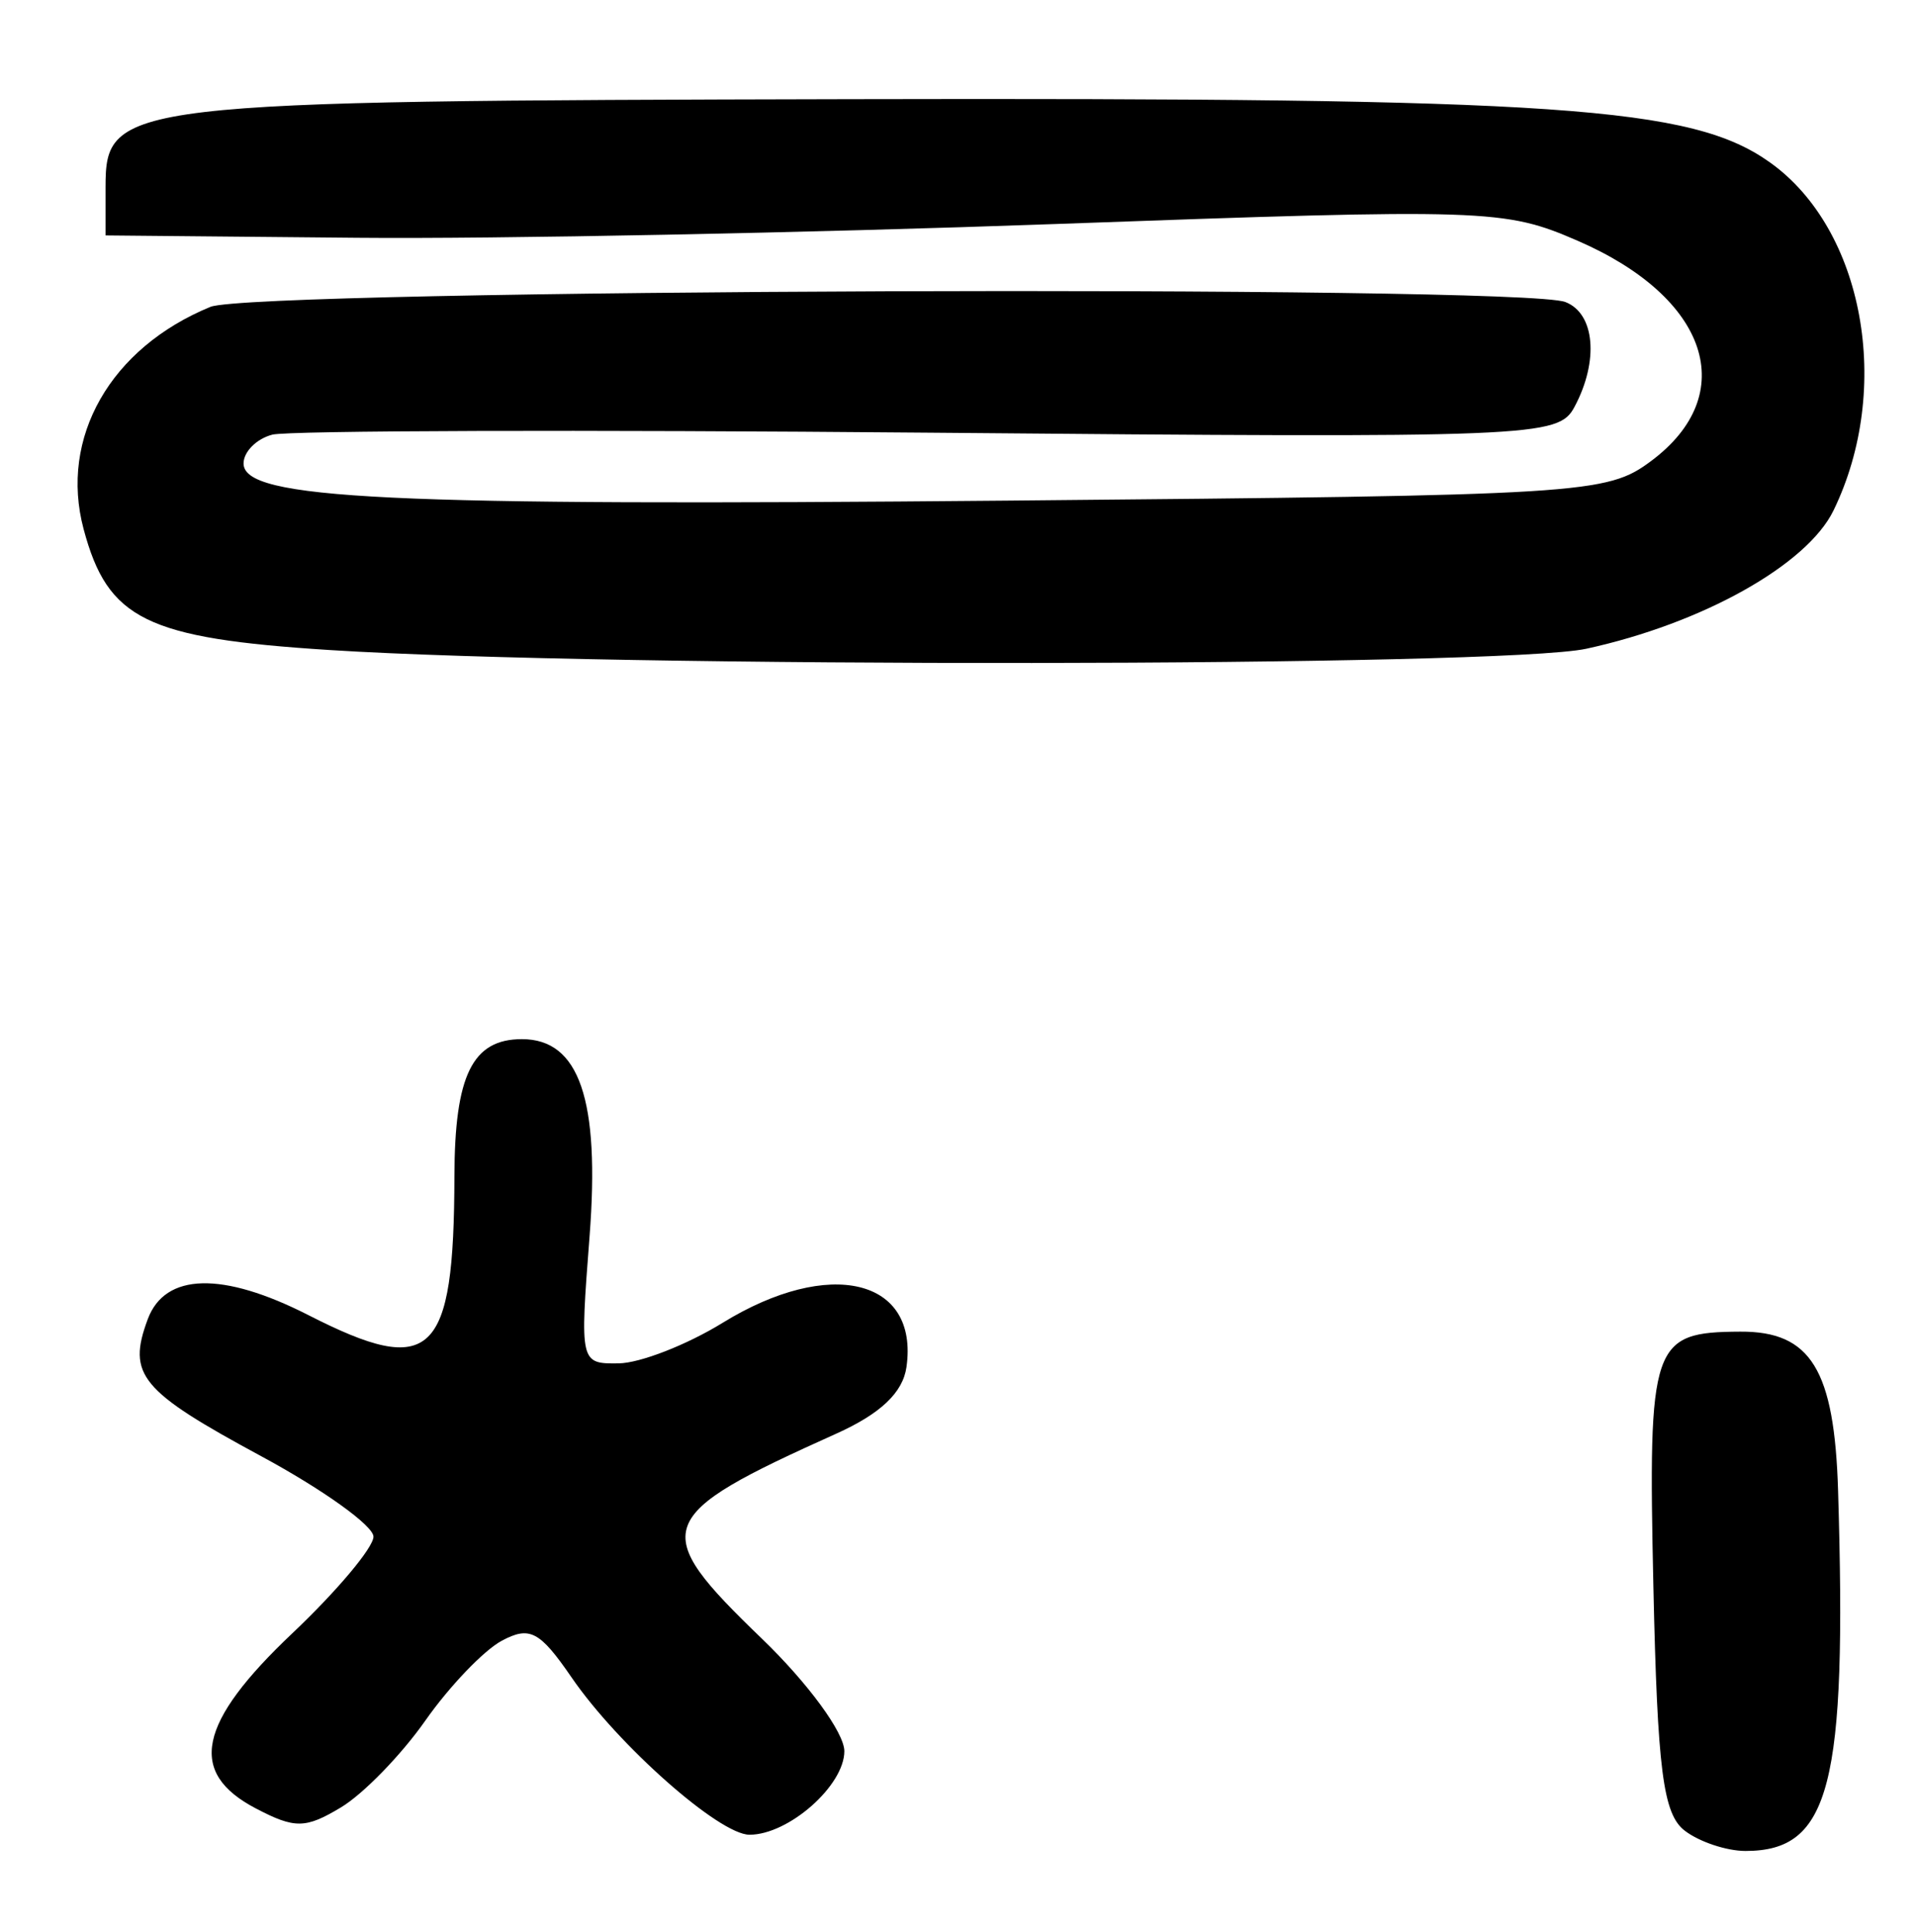 <?xml version="1.0" encoding="UTF-8" standalone="no"?>
<!-- Created with Inkscape (http://www.inkscape.org/) -->

<svg
   version="1.1"
   id="svg52"
   width="157.333"
   height="158.667"
   viewBox="0 0 157.333 158.667"
   xmlns="http://www.w3.org/2000/svg"
   xmlns:svg="http://www.w3.org/2000/svg">
  <defs
     id="defs56" />
  <g
     id="g58">
    <path
       style="fill:#000000;stroke-width:1.333"
       d="m 138.341,150.333 c -1.779,-1.367 -2.241,-4.971 -2.573,-20.058 -0.439,-20.012 -0.144,-20.88 7.136,-20.921 5.794,-0.033 7.73,3.119 8.031,13.075 C 151.666,146.626 150.285,152 143.333,152 c -1.553,0 -3.8,-0.75 -4.992,-1.667 z M 21,148.503 c -5.612,-2.94 -4.759,-7.027 3,-14.373 3.667,-3.472 6.667,-7.045 6.667,-7.94 0,-0.896 -4.139,-3.864 -9.199,-6.597 -9.951,-5.375 -11.036,-6.684 -9.336,-11.259 1.419,-3.817 6.14,-3.936 13.201,-0.333 10.137,5.172 11.948,3.449 11.982,-11.4 0.019,-8.303 1.477,-11.267 5.543,-11.267 4.717,0 6.42,4.972 5.553,16.214 -0.8,10.375 -0.782,10.453 2.392,10.411 1.759,-0.023 5.598,-1.52 8.531,-3.326 8.776,-5.405 16.132,-3.638 15.102,3.628 -0.297,2.097 -2.13,3.836 -5.769,5.472 -15.086,6.784 -15.46,7.817 -6.102,16.836 3.779,3.642 6.769,7.722 6.769,9.236 0,2.829 -4.577,6.863 -7.787,6.863 -2.475,0 -10.786,-7.347 -14.605,-12.909 -2.621,-3.818 -3.443,-4.25 -5.741,-3.02 -1.475,0.79 -4.299,3.74 -6.275,6.557 -1.976,2.817 -5.092,6.023 -6.926,7.125 -2.918,1.754 -3.79,1.764 -7,0.082 z M 27.053,53.379 C 11.998,52.418 8.844,50.866 6.864,43.442 4.863,35.935 9.065,28.572 17.276,25.201 20.818,23.747 124.815,23.373 128.537,24.801 c 2.432,0.933 2.774,4.838 0.753,8.613 -1.33,2.486 -3.122,2.557 -52.973,2.117 C 47.938,35.282 23.658,35.354 22.36,35.694 21.062,36.033 20,37.098 20,38.06 c 0,2.95 11.592,3.512 62.904,3.049 47.242,-0.426 49.032,-0.537 52.667,-3.242 7.367,-5.484 4.738,-13.421 -5.99,-18.082 -6.048,-2.627 -7.42,-2.672 -42.914,-1.389 C 66.5,19.125 40.7,19.634 29.333,19.527 L 8.667,19.333 v -3.961 c 0,-6.948 1.259,-7.097 61.156,-7.229 58.362,-0.129 69.077,0.608 75.52,5.197 7.708,5.488 10.092,18.549 5.216,28.579 -2.173,4.47 -10.771,9.281 -20.292,11.354 -6.919,1.506 -80.105,1.581 -103.214,0.106 z"
       id="path229" />
  </g>
</svg>
